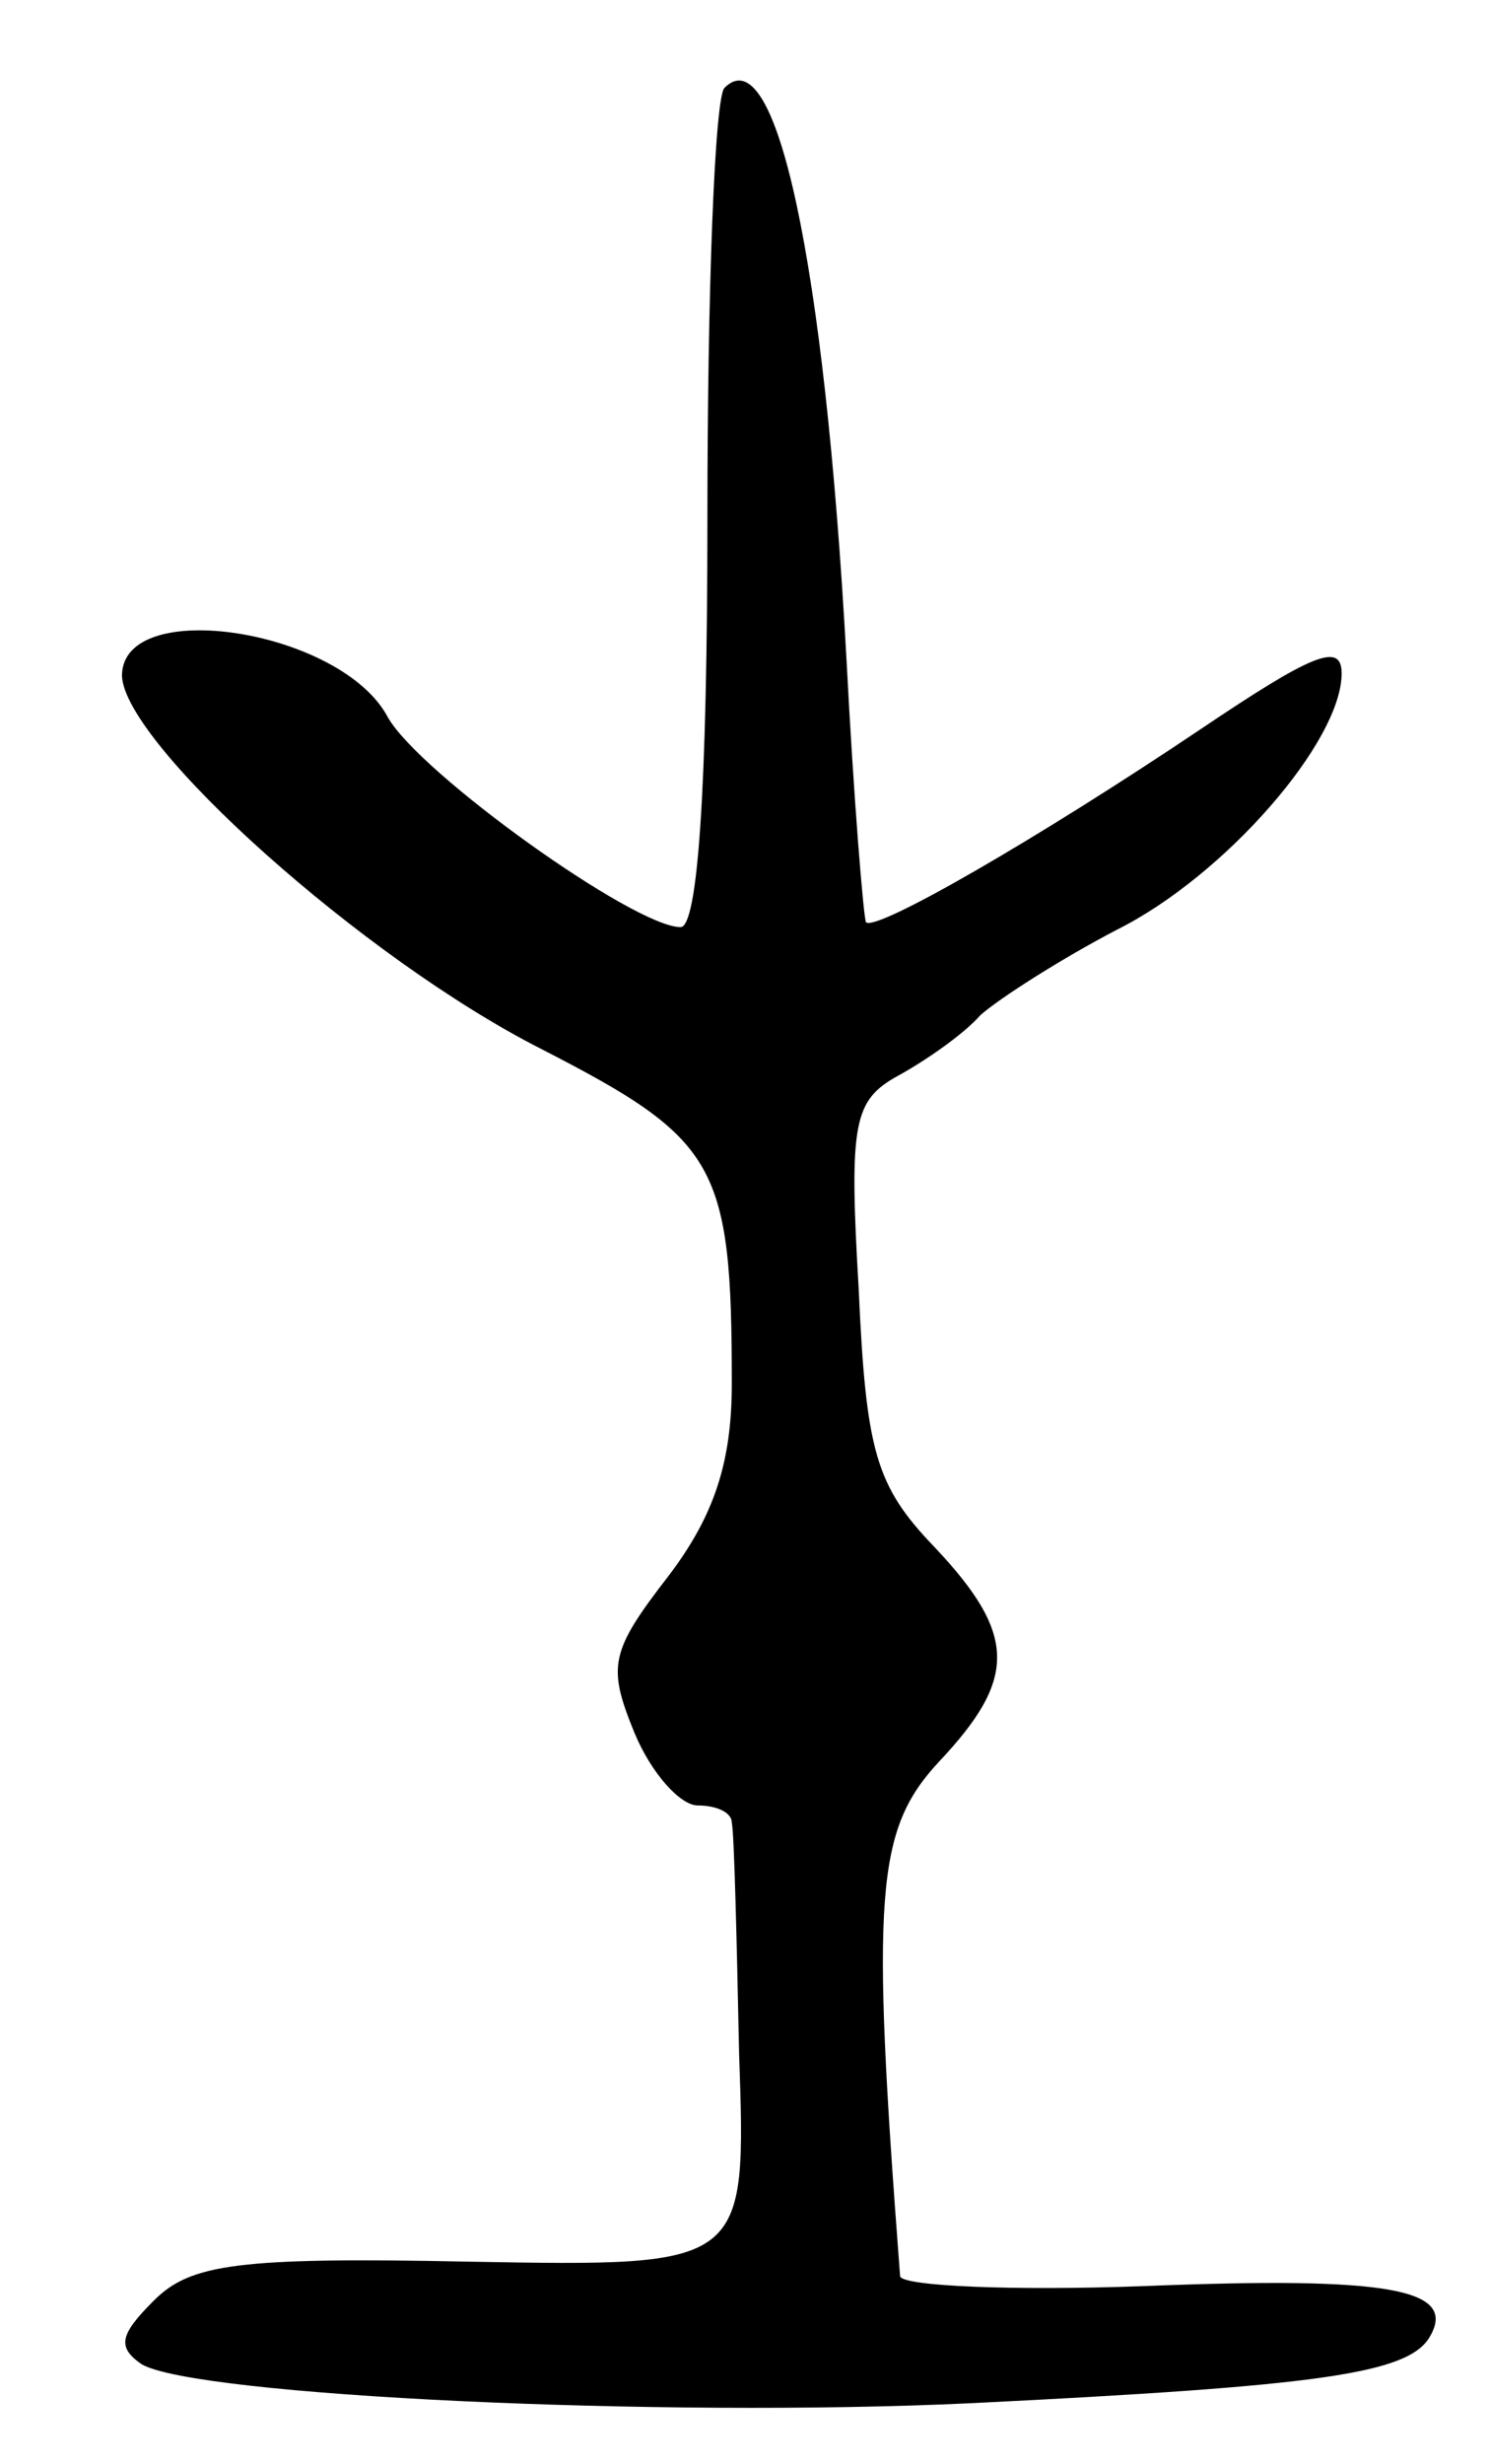 <svg version="1.0" xmlns="http://www.w3.org/2000/svg"
 width="61pt" height="101pt" viewBox="0 0 61 101"
 preserveAspectRatio="xMidYMid meet">
<g transform="translate(0,101) scale(0.1,-0.1)"
fill="#000000" stroke="none">
<path d="M297 974 c-4 -4 -7 -83 -7 -176 0 -112 -4 -168 -11 -168 -19 0 -107
63 -120 86 -19 36 -109 50 -109 17 1 -28 99 -116 172 -153 72 -37 78 -47 78
-137 0 -32 -7 -54 -26 -79 -24 -31 -25 -37 -14 -64 7 -17 19 -30 26 -30 8 0
14 -3 14 -7 1 -5 2 -47 3 -95 3 -87 3 -87 -110 -85 -96 2 -115 -1 -130 -16
-14 -14 -15 -19 -5 -26 22 -13 213 -22 340 -16 142 7 179 12 188 27 12 20 -17
25 -117 21 -54 -2 -99 0 -100 4 -12 157 -10 183 16 211 32 34 32 52 -2 88 -24
25 -28 39 -31 106 -4 68 -2 77 16 87 11 6 27 17 34 25 8 7 33 23 56 35 44 22
92 77 92 105 0 13 -12 8 -58 -23 -67 -45 -133 -83 -137 -79 -1 2 -5 50 -8 108
-9 164 -29 255 -50 234z"/>
</g>
</svg>
